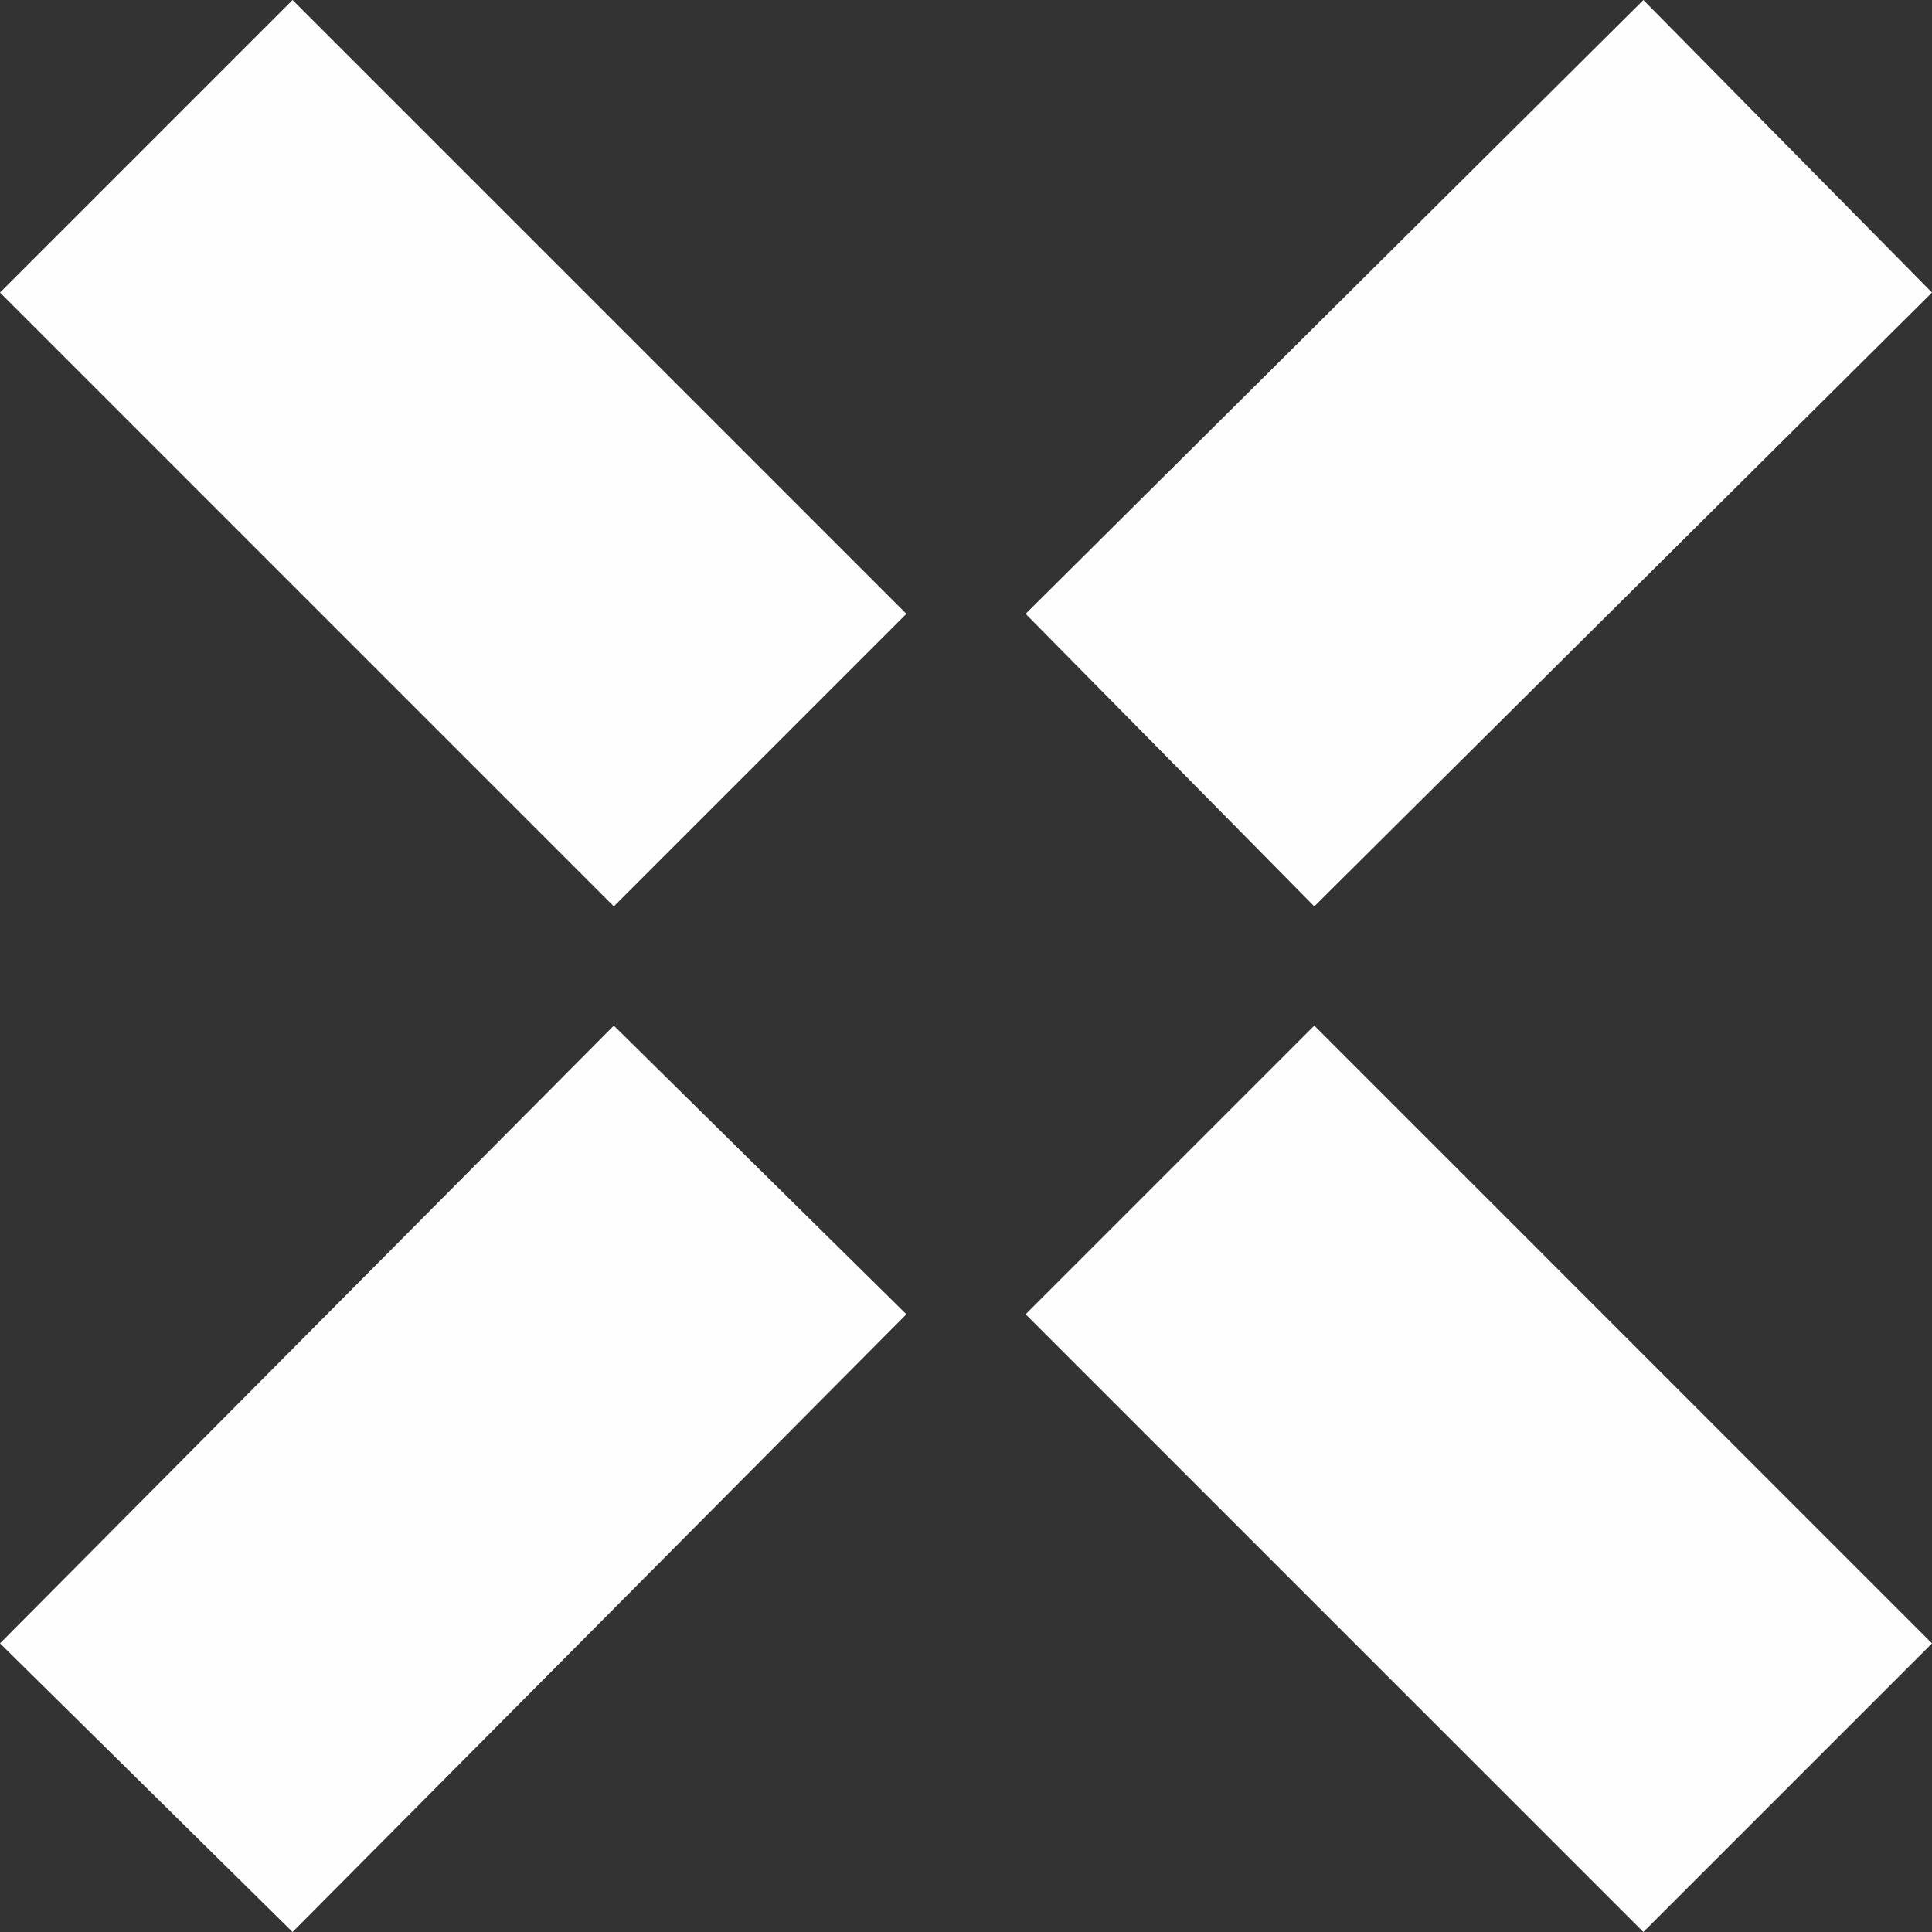 <svg width="70" height="70" fill="none" xmlns="http://www.w3.org/2000/svg"><rect width="100%" height="100%" fill="#333333" stroke="none"/><path d="M47.619 32.84L37.16 22.24 59.543 0 70 10.6 47.619 32.84zm-25.379 0L0 10.6 10.6 0l22.24 22.24-10.6 10.6zM10.6 70L0 59.542 22.24 37.16l10.6 10.459L10.6 70zm48.942 0L37.16 47.619 47.62 37.16 70 59.543 59.542 70z" fill="#FEFEFE"/></svg>